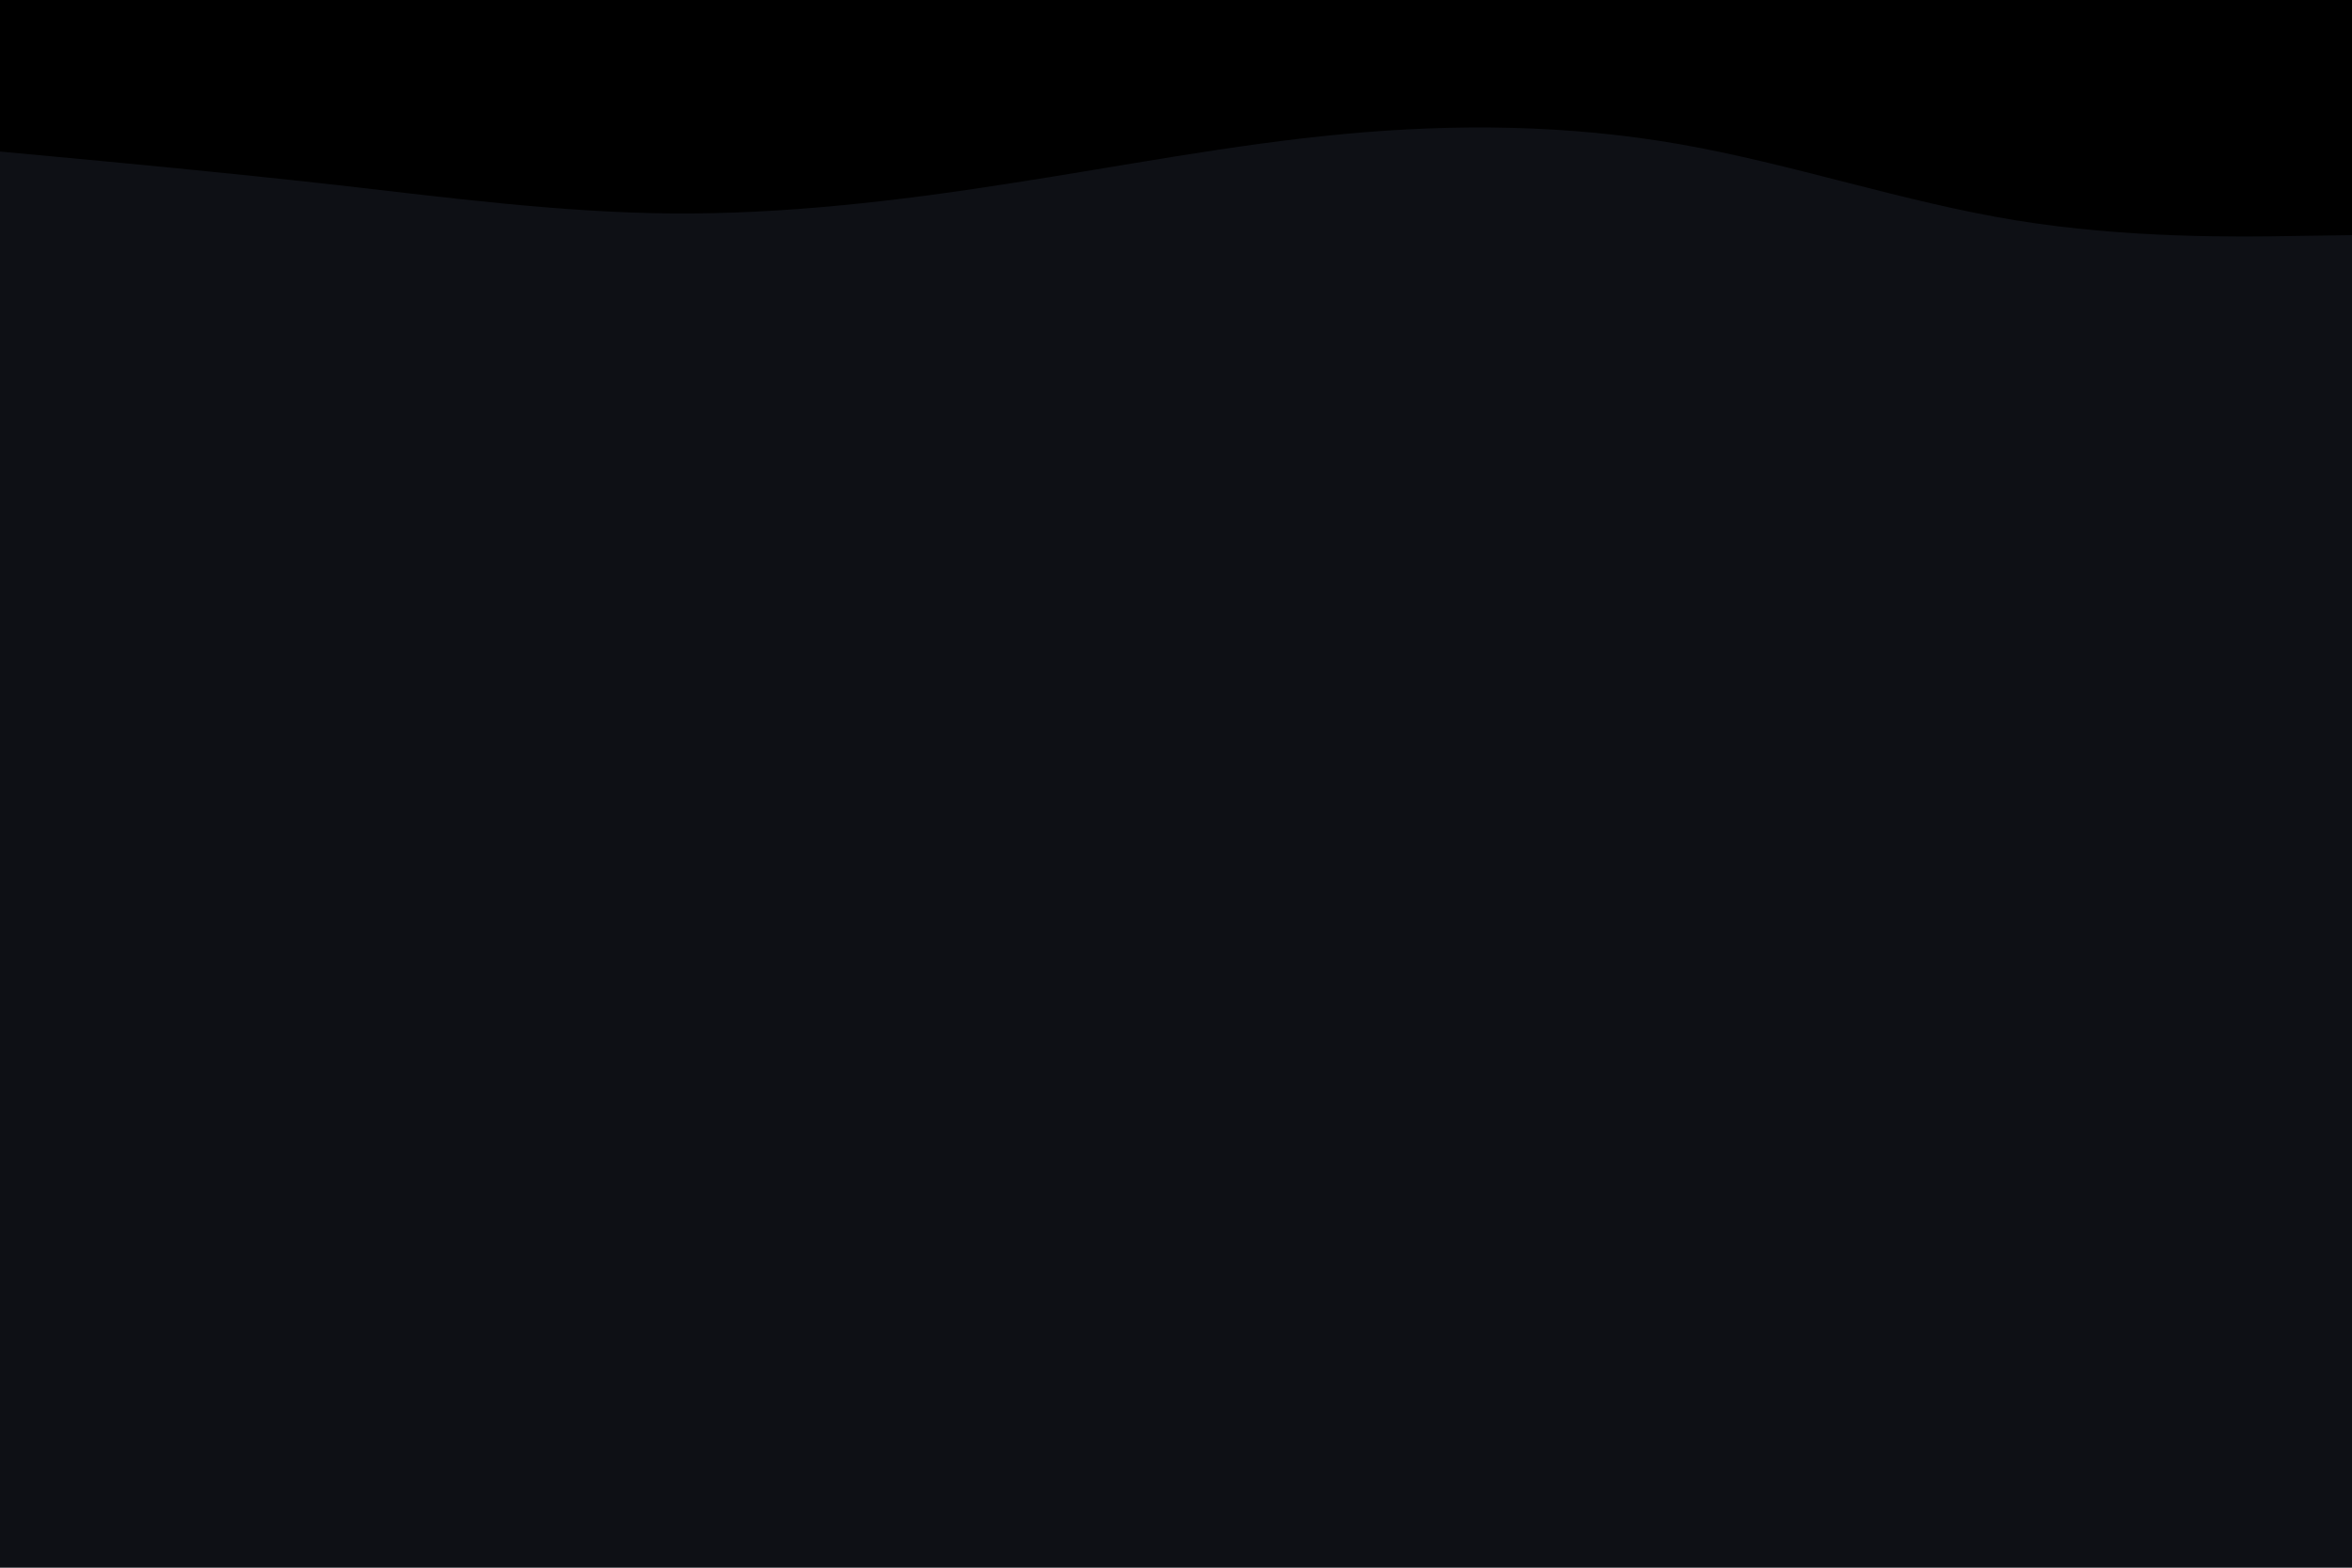 <svg id="visual" viewBox="0 0 900 600" width="900" height="600" xmlns="http://www.w3.org/2000/svg" xmlns:xlink="http://www.w3.org/1999/xlink" version="1.1"><rect x="0" y="0" width="900" height="600" fill="#0e1015"></rect><path d="M0 58L21.5 60C43 62 86 66 128.8 70.8C171.7 75.7 214.3 81.3 257.2 81.7C300 82 343 77 385.8 70.3C428.7 63.7 471.3 55.3 514.2 51.3C557 47.3 600 47.7 642.8 55.2C685.7 62.7 728.3 77.3 771.2 84.3C814 91.3 857 90.7 878.5 90.3L900 90L900 0L878.5 0C857 0 814 0 771.2 0C728.3 0 685.7 0 642.8 0C600 0 557 0 514.2 0C471.3 0 428.7 0 385.8 0C343 0 300 0 257.2 0C214.3 0 171.7 0 128.8 0C86 0 43 0 21.5 0L0 0Z" fill="#000000" stroke-linecap="round" stroke-linejoin="miter"></path></svg>